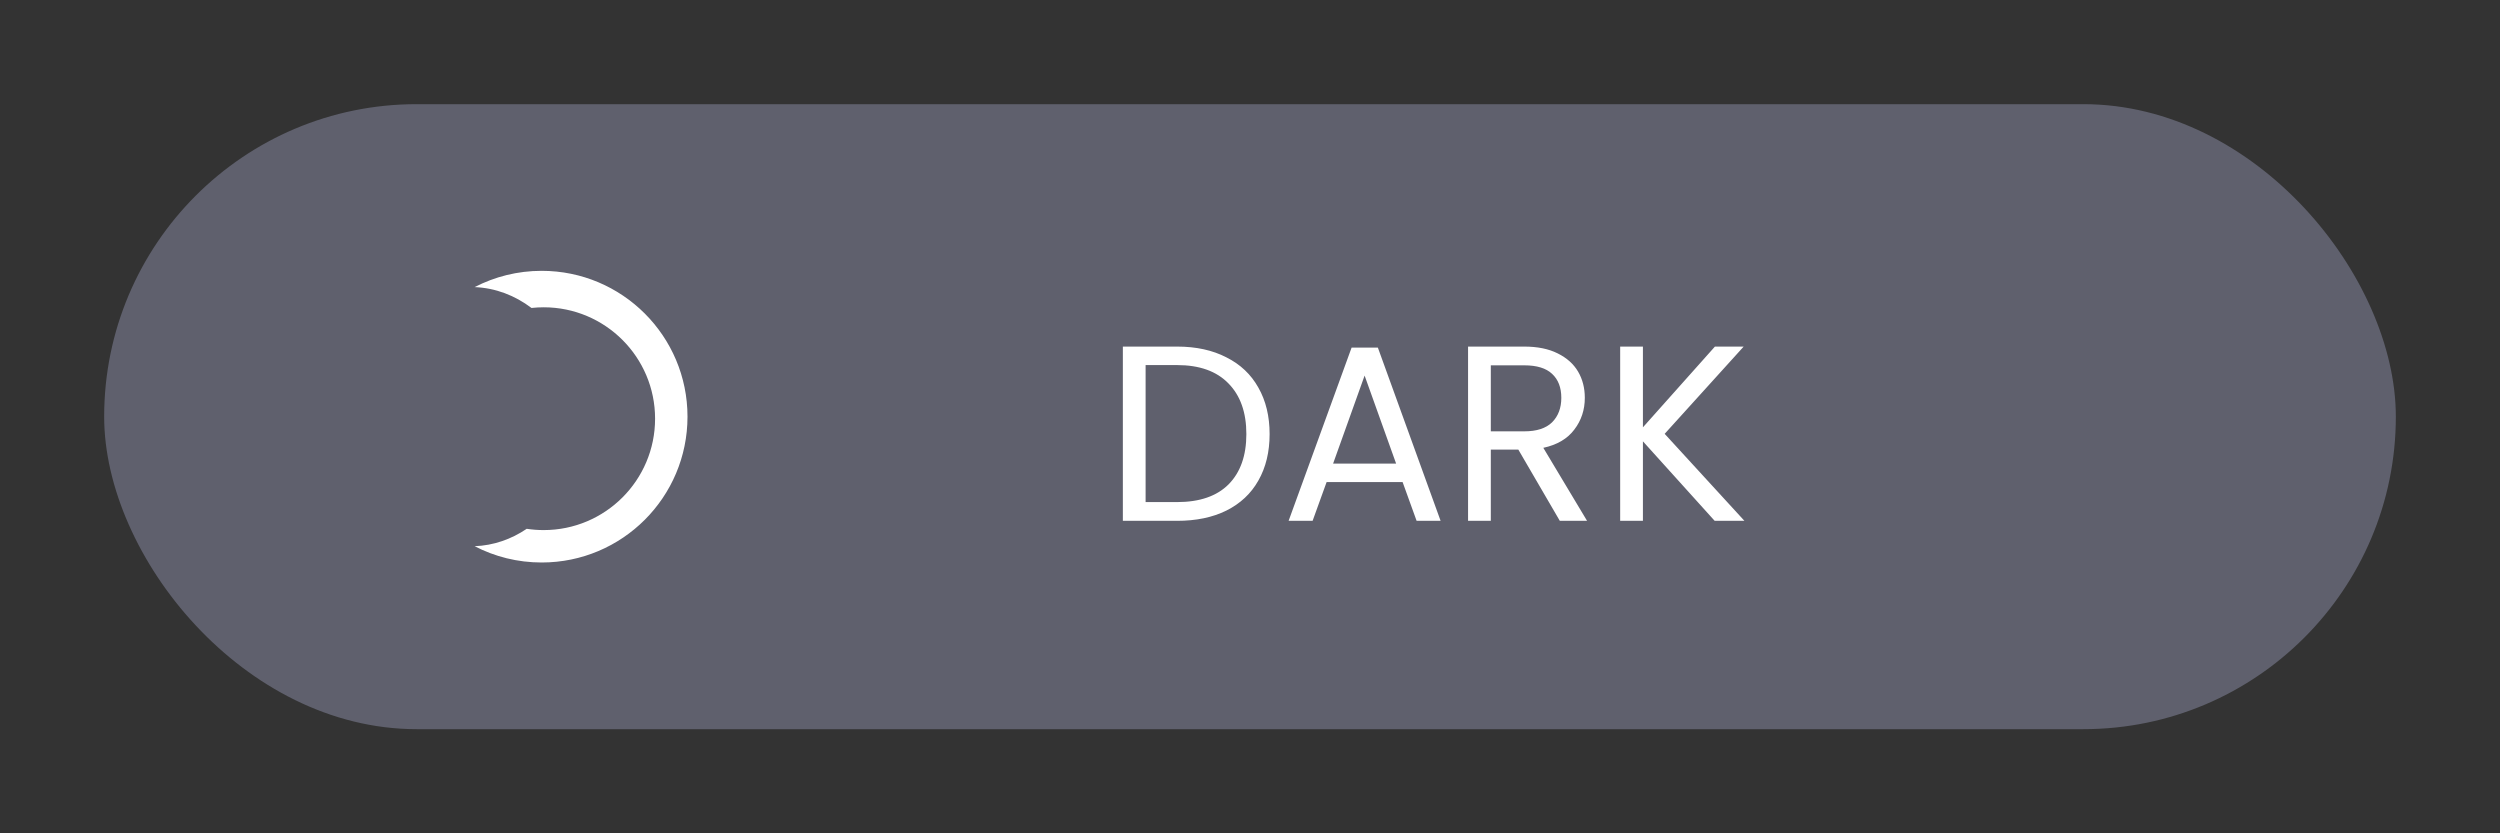 <svg width="120" height="40" viewBox="0 0 120 40" fill="none" xmlns="http://www.w3.org/2000/svg">
<rect x="0" y="0" width="120" height="40" fill="#333333" stroke="none"/>
<rect x="5" y="5" width="110" height="30" rx="15" fill="#5F606D"/>
<path d="M56.501 16.636C57.413 16.636 58.201 16.808 58.865 17.152C59.537 17.488 60.049 17.972 60.401 18.604C60.761 19.236 60.941 19.98 60.941 20.836C60.941 21.692 60.761 22.436 60.401 23.068C60.049 23.692 59.537 24.172 58.865 24.508C58.201 24.836 57.413 25 56.501 25H53.897V16.636H56.501ZM56.501 24.1C57.581 24.1 58.405 23.816 58.973 23.248C59.541 22.672 59.825 21.868 59.825 20.836C59.825 19.796 59.537 18.984 58.961 18.4C58.393 17.816 57.573 17.524 56.501 17.524H54.989V24.1H56.501ZM67.325 23.14H63.677L63.005 25H61.853L64.877 16.684H66.137L69.149 25H67.997L67.325 23.14ZM67.013 22.252L65.501 18.028L63.989 22.252H67.013ZM74.871 25L72.879 21.58H71.559V25H70.467V16.636H73.167C73.799 16.636 74.331 16.744 74.763 16.96C75.203 17.176 75.531 17.468 75.747 17.836C75.963 18.204 76.071 18.624 76.071 19.096C76.071 19.672 75.903 20.18 75.567 20.62C75.239 21.06 74.743 21.352 74.079 21.496L76.179 25H74.871ZM71.559 20.704H73.167C73.759 20.704 74.203 20.56 74.499 20.272C74.795 19.976 74.943 19.584 74.943 19.096C74.943 18.6 74.795 18.216 74.499 17.944C74.211 17.672 73.767 17.536 73.167 17.536H71.559V20.704ZM82.304 25L78.86 21.184V25H77.768V16.636H78.86V20.512L82.316 16.636H83.696L79.904 20.824L83.732 25H82.304Z" fill="white"/>
<path fill-rule="evenodd" clip-rule="evenodd" d="M33 20C33 23.866 29.866 27 26 27C24.84 27 23.746 26.718 22.783 26.218C23.692 26.183 24.543 25.883 25.282 25.383C25.547 25.423 25.82 25.444 26.097 25.444C29.05 25.444 31.444 23.05 31.444 20.097C31.444 17.144 29.05 14.75 26.097 14.75C25.899 14.75 25.703 14.761 25.511 14.782C24.721 14.184 23.787 13.821 22.783 13.781C23.746 13.282 24.84 13 26 13C29.866 13 33 16.134 33 20Z" fill="white"/>
</svg>
